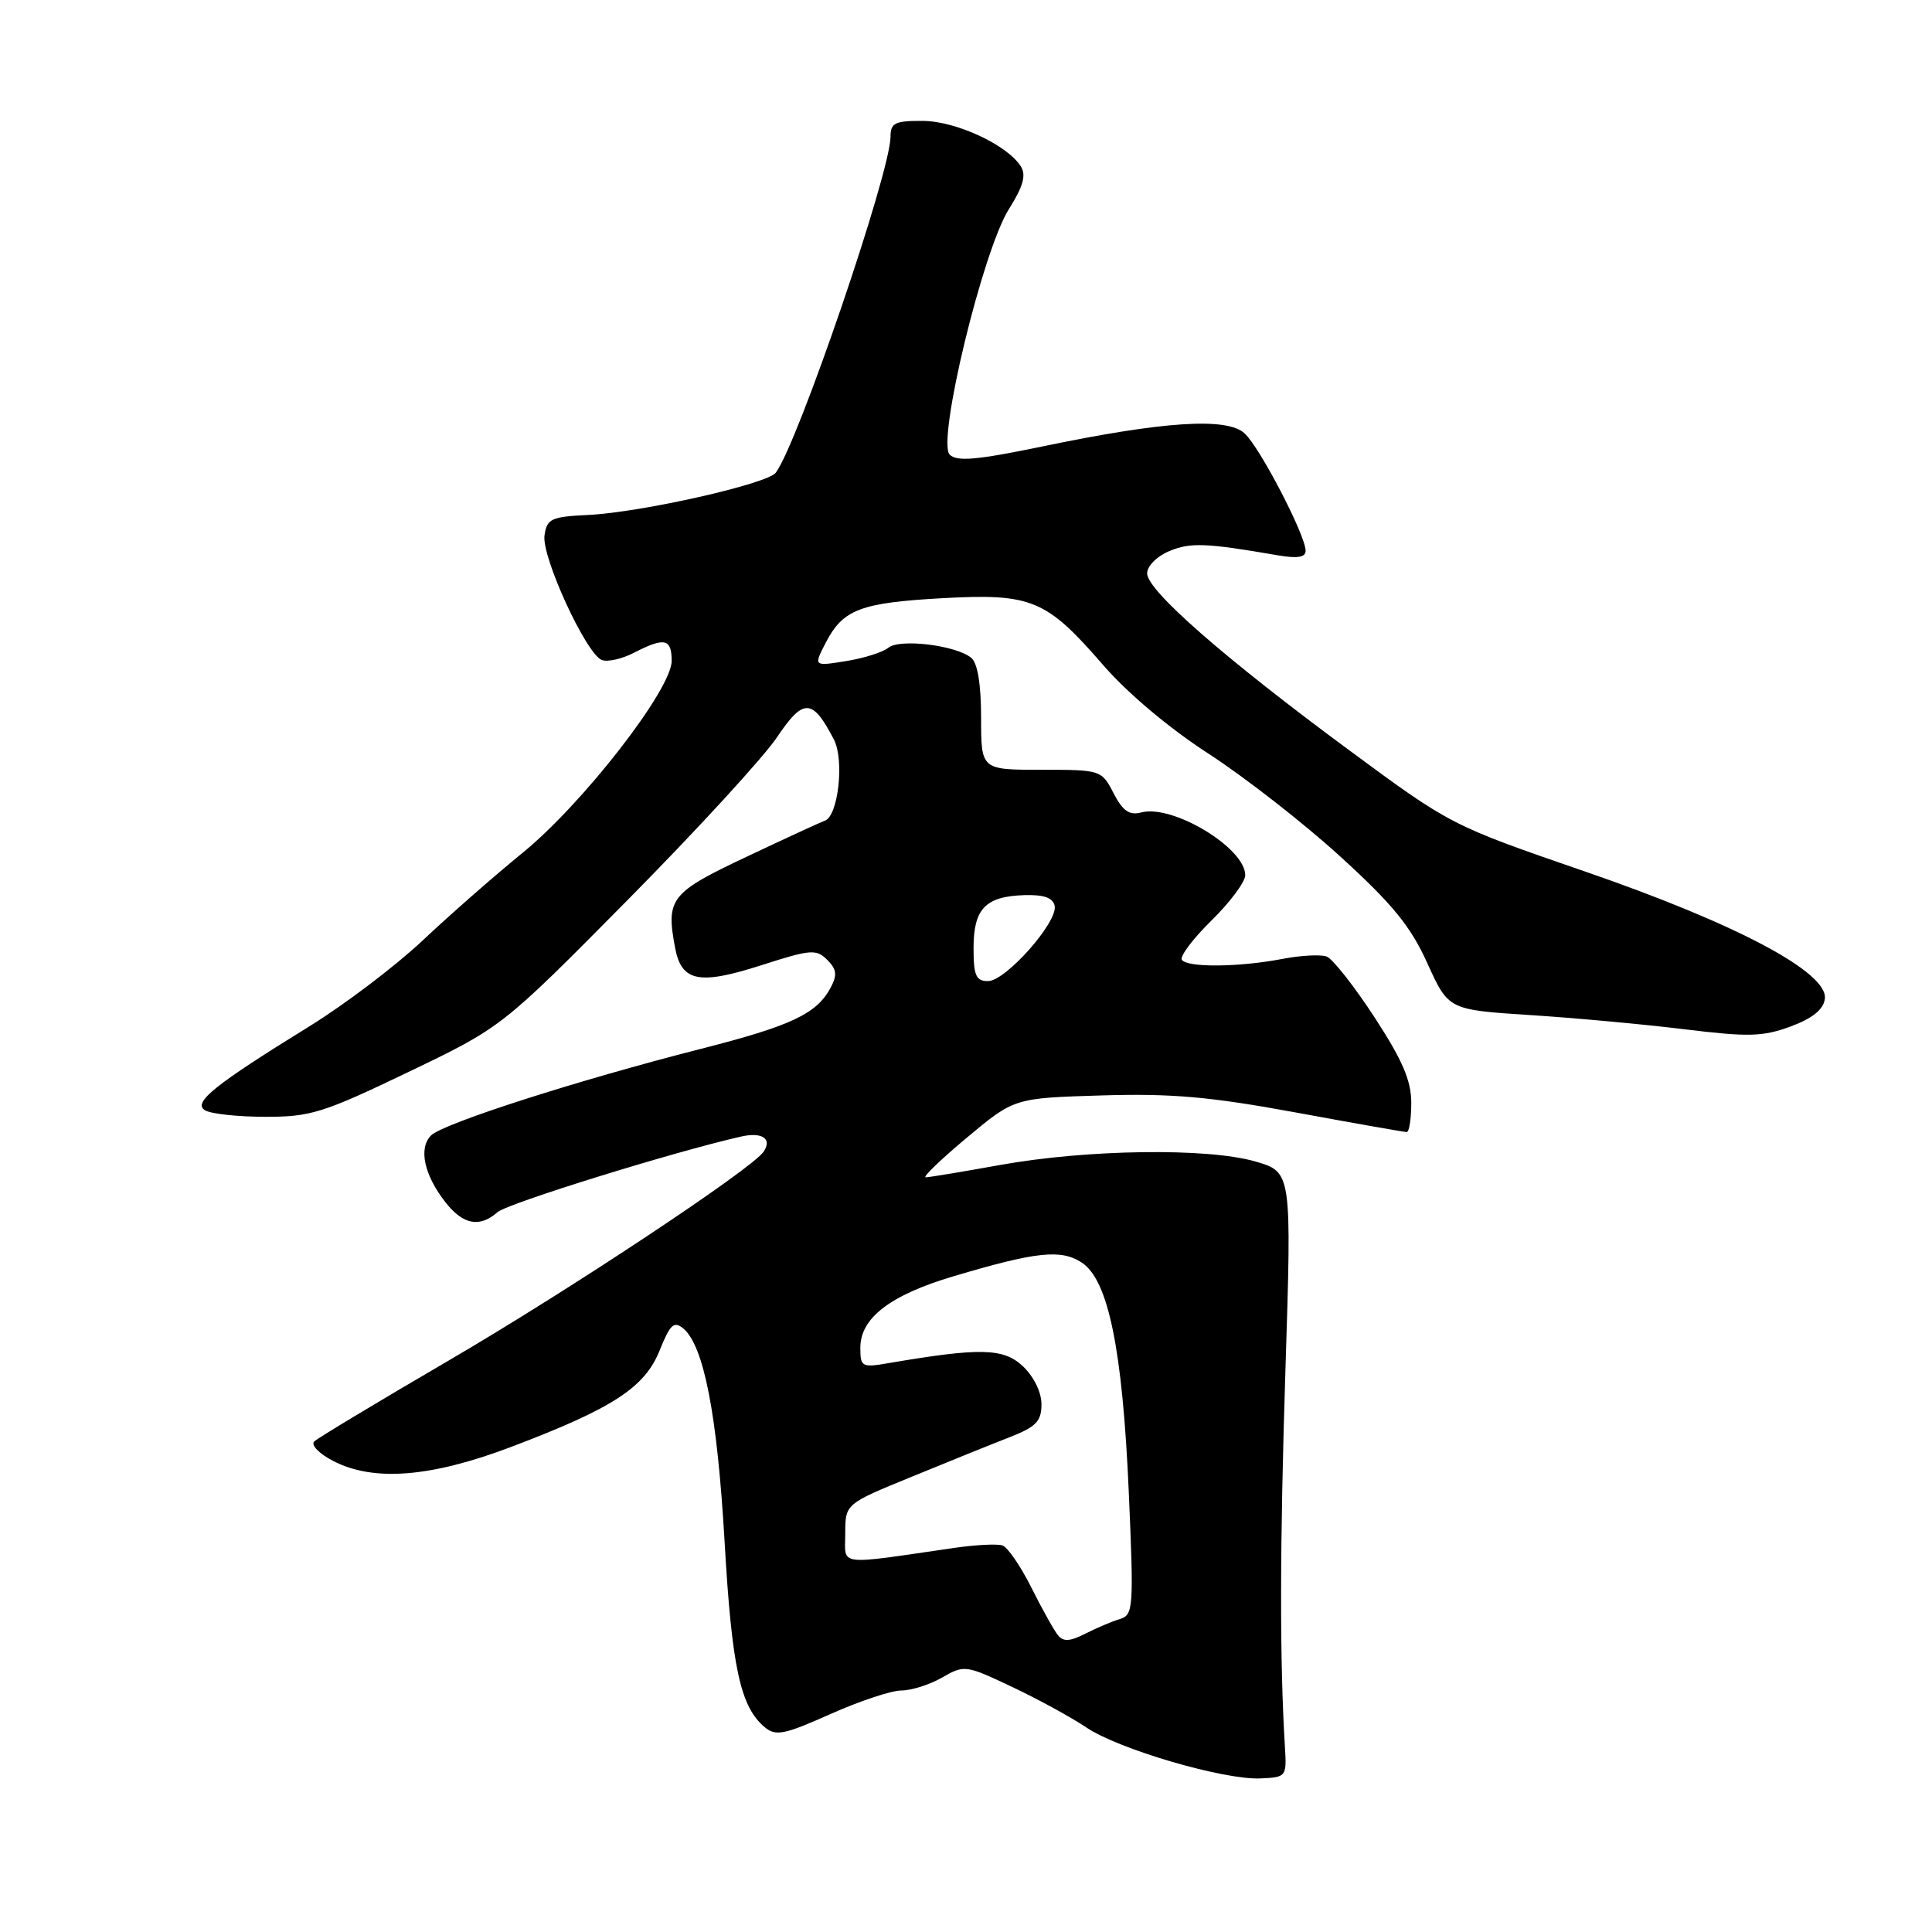 <?xml version="1.0" encoding="UTF-8" standalone="no"?>
<!DOCTYPE svg PUBLIC "-//W3C//DTD SVG 1.1//EN" "http://www.w3.org/Graphics/SVG/1.1/DTD/svg11.dtd" >
<svg xmlns="http://www.w3.org/2000/svg" xmlns:xlink="http://www.w3.org/1999/xlink" version="1.1" viewBox="0 0 256 256">
 <g >
 <path fill="currentColor"
d=" M 170.26 231.50 C 169.56 220.03 169.58 204.92 170.33 181.40 C 171.16 155.30 171.16 155.30 166.33 153.90 C 160.01 152.07 144.04 152.29 132.50 154.37 C 127.55 155.26 123.12 156.00 122.66 156.00 C 122.20 156.00 124.65 153.64 128.11 150.75 C 134.39 145.50 134.39 145.50 145.96 145.15 C 155.23 144.87 160.34 145.32 171.65 147.40 C 179.42 148.83 186.05 150.00 186.39 150.00 C 186.73 150.00 187.00 148.26 187.00 146.13 C 187.00 143.18 185.83 140.47 182.12 134.78 C 179.44 130.67 176.59 127.06 175.80 126.75 C 175.01 126.45 172.37 126.59 169.93 127.06 C 164.17 128.17 157.26 128.23 156.60 127.17 C 156.32 126.71 158.09 124.36 160.54 121.96 C 162.99 119.55 165.00 116.86 165.00 115.97 C 165.00 112.36 155.40 106.56 151.23 107.65 C 149.64 108.07 148.78 107.47 147.55 105.10 C 145.96 102.03 145.88 102.00 137.97 102.00 C 130.00 102.00 130.00 102.00 130.00 95.12 C 130.00 90.70 129.54 87.86 128.70 87.17 C 126.69 85.50 119.20 84.59 117.71 85.83 C 116.99 86.42 114.47 87.22 112.10 87.60 C 107.80 88.29 107.80 88.29 109.41 85.17 C 111.70 80.74 114.00 79.87 124.91 79.26 C 136.70 78.62 138.63 79.42 146.17 88.12 C 149.38 91.83 154.95 96.52 160.17 99.89 C 164.93 102.98 172.77 109.09 177.58 113.48 C 184.52 119.80 186.91 122.73 189.13 127.63 C 191.93 133.80 191.93 133.80 202.72 134.50 C 208.65 134.88 217.89 135.73 223.25 136.39 C 231.66 137.42 233.58 137.37 237.25 136.02 C 240.14 134.95 241.60 133.79 241.80 132.37 C 242.31 128.88 230.13 122.41 209.94 115.45 C 192.30 109.37 192.19 109.31 178.87 99.48 C 162.27 87.23 152.00 78.25 152.00 75.98 C 152.00 75.00 153.29 73.71 154.97 73.01 C 157.75 71.86 159.81 71.94 169.25 73.57 C 171.91 74.03 173.00 73.86 173.00 72.98 C 173.00 70.93 166.92 59.23 164.90 57.41 C 162.54 55.27 154.13 55.82 138.06 59.17 C 129.41 60.96 126.79 61.19 125.84 60.24 C 124.11 58.51 130.22 33.19 133.70 27.68 C 135.57 24.73 135.99 23.21 135.28 22.07 C 133.50 19.21 126.66 16.03 122.25 16.02 C 118.60 16.00 118.00 16.29 118.00 18.10 C 118.00 22.80 105.75 58.68 102.80 62.63 C 101.69 64.12 85.02 67.88 78.00 68.23 C 73.01 68.47 72.47 68.73 72.15 70.95 C 71.75 73.79 77.67 86.66 79.74 87.45 C 80.50 87.75 82.43 87.31 84.01 86.49 C 88.05 84.41 89.00 84.61 89.00 87.57 C 89.00 91.35 77.25 106.48 69.25 113.00 C 65.54 116.02 59.58 121.25 56.00 124.62 C 52.42 127.99 45.67 133.11 41.00 135.99 C 28.41 143.77 25.52 146.08 27.15 147.11 C 27.89 147.58 31.47 147.98 35.11 147.98 C 41.14 148.00 42.80 147.48 54.11 142.05 C 66.50 136.10 66.50 136.10 83.12 119.30 C 92.26 110.06 101.18 100.34 102.95 97.70 C 106.46 92.46 107.66 92.51 110.50 98.00 C 111.90 100.70 111.07 108.14 109.30 108.74 C 108.86 108.89 104.22 111.02 99.00 113.49 C 88.84 118.28 88.22 119.05 89.45 125.57 C 90.30 130.10 92.62 130.56 101.00 127.86 C 107.41 125.80 108.16 125.74 109.61 127.18 C 110.87 128.44 110.96 129.20 110.06 130.88 C 108.21 134.34 104.86 135.92 92.87 138.98 C 76.46 143.16 58.72 148.86 57.12 150.45 C 55.42 152.15 56.20 155.71 59.05 159.34 C 61.38 162.29 63.55 162.70 65.92 160.62 C 67.25 159.45 89.24 152.63 98.19 150.60 C 101.00 149.97 102.35 150.88 101.18 152.61 C 99.64 154.89 75.39 170.97 59.50 180.25 C 50.15 185.71 42.11 190.54 41.64 191.00 C 41.16 191.46 42.28 192.62 44.14 193.58 C 49.49 196.36 57.07 195.76 67.71 191.73 C 81.20 186.62 85.44 183.86 87.41 178.93 C 88.79 175.49 89.30 175.01 90.53 176.02 C 93.27 178.30 95.04 187.46 96.01 204.25 C 96.97 220.98 98.10 226.18 101.35 228.88 C 102.80 230.08 103.95 229.84 110.02 227.13 C 113.87 225.41 118.10 224.00 119.43 224.00 C 120.75 224.00 123.19 223.23 124.84 222.28 C 127.77 220.59 127.98 220.62 134.12 223.53 C 137.57 225.16 141.99 227.58 143.95 228.90 C 148.23 231.79 162.14 235.86 167.00 235.65 C 170.44 235.50 170.50 235.43 170.26 231.50 Z  M 140.18 216.67 C 139.66 216.03 138.07 213.18 136.65 210.34 C 135.23 207.51 133.51 205.00 132.83 204.78 C 132.15 204.55 129.33 204.69 126.55 205.09 C 110.61 207.40 112.00 207.58 112.00 203.20 C 112.00 199.28 112.00 199.28 120.75 195.70 C 125.56 193.72 131.41 191.36 133.75 190.45 C 137.30 189.06 138.00 188.33 138.00 186.07 C 138.00 184.47 136.98 182.39 135.53 181.03 C 132.97 178.62 129.88 178.55 117.75 180.62 C 114.19 181.23 114.00 181.13 114.00 178.58 C 114.00 174.64 117.96 171.60 126.35 169.11 C 137.36 165.84 140.59 165.50 143.34 167.30 C 146.86 169.61 148.74 178.80 149.57 197.73 C 150.24 213.10 150.18 213.99 148.39 214.53 C 147.35 214.84 145.29 215.72 143.81 216.47 C 141.77 217.51 140.89 217.56 140.18 216.67 Z  M 129.00 125.62 C 129.00 120.41 130.58 118.77 135.73 118.61 C 138.32 118.53 139.53 118.96 139.75 120.03 C 140.19 122.17 133.26 130.00 130.92 130.00 C 129.32 130.00 129.00 129.27 129.00 125.62 Z "/>
</g>
</svg>
